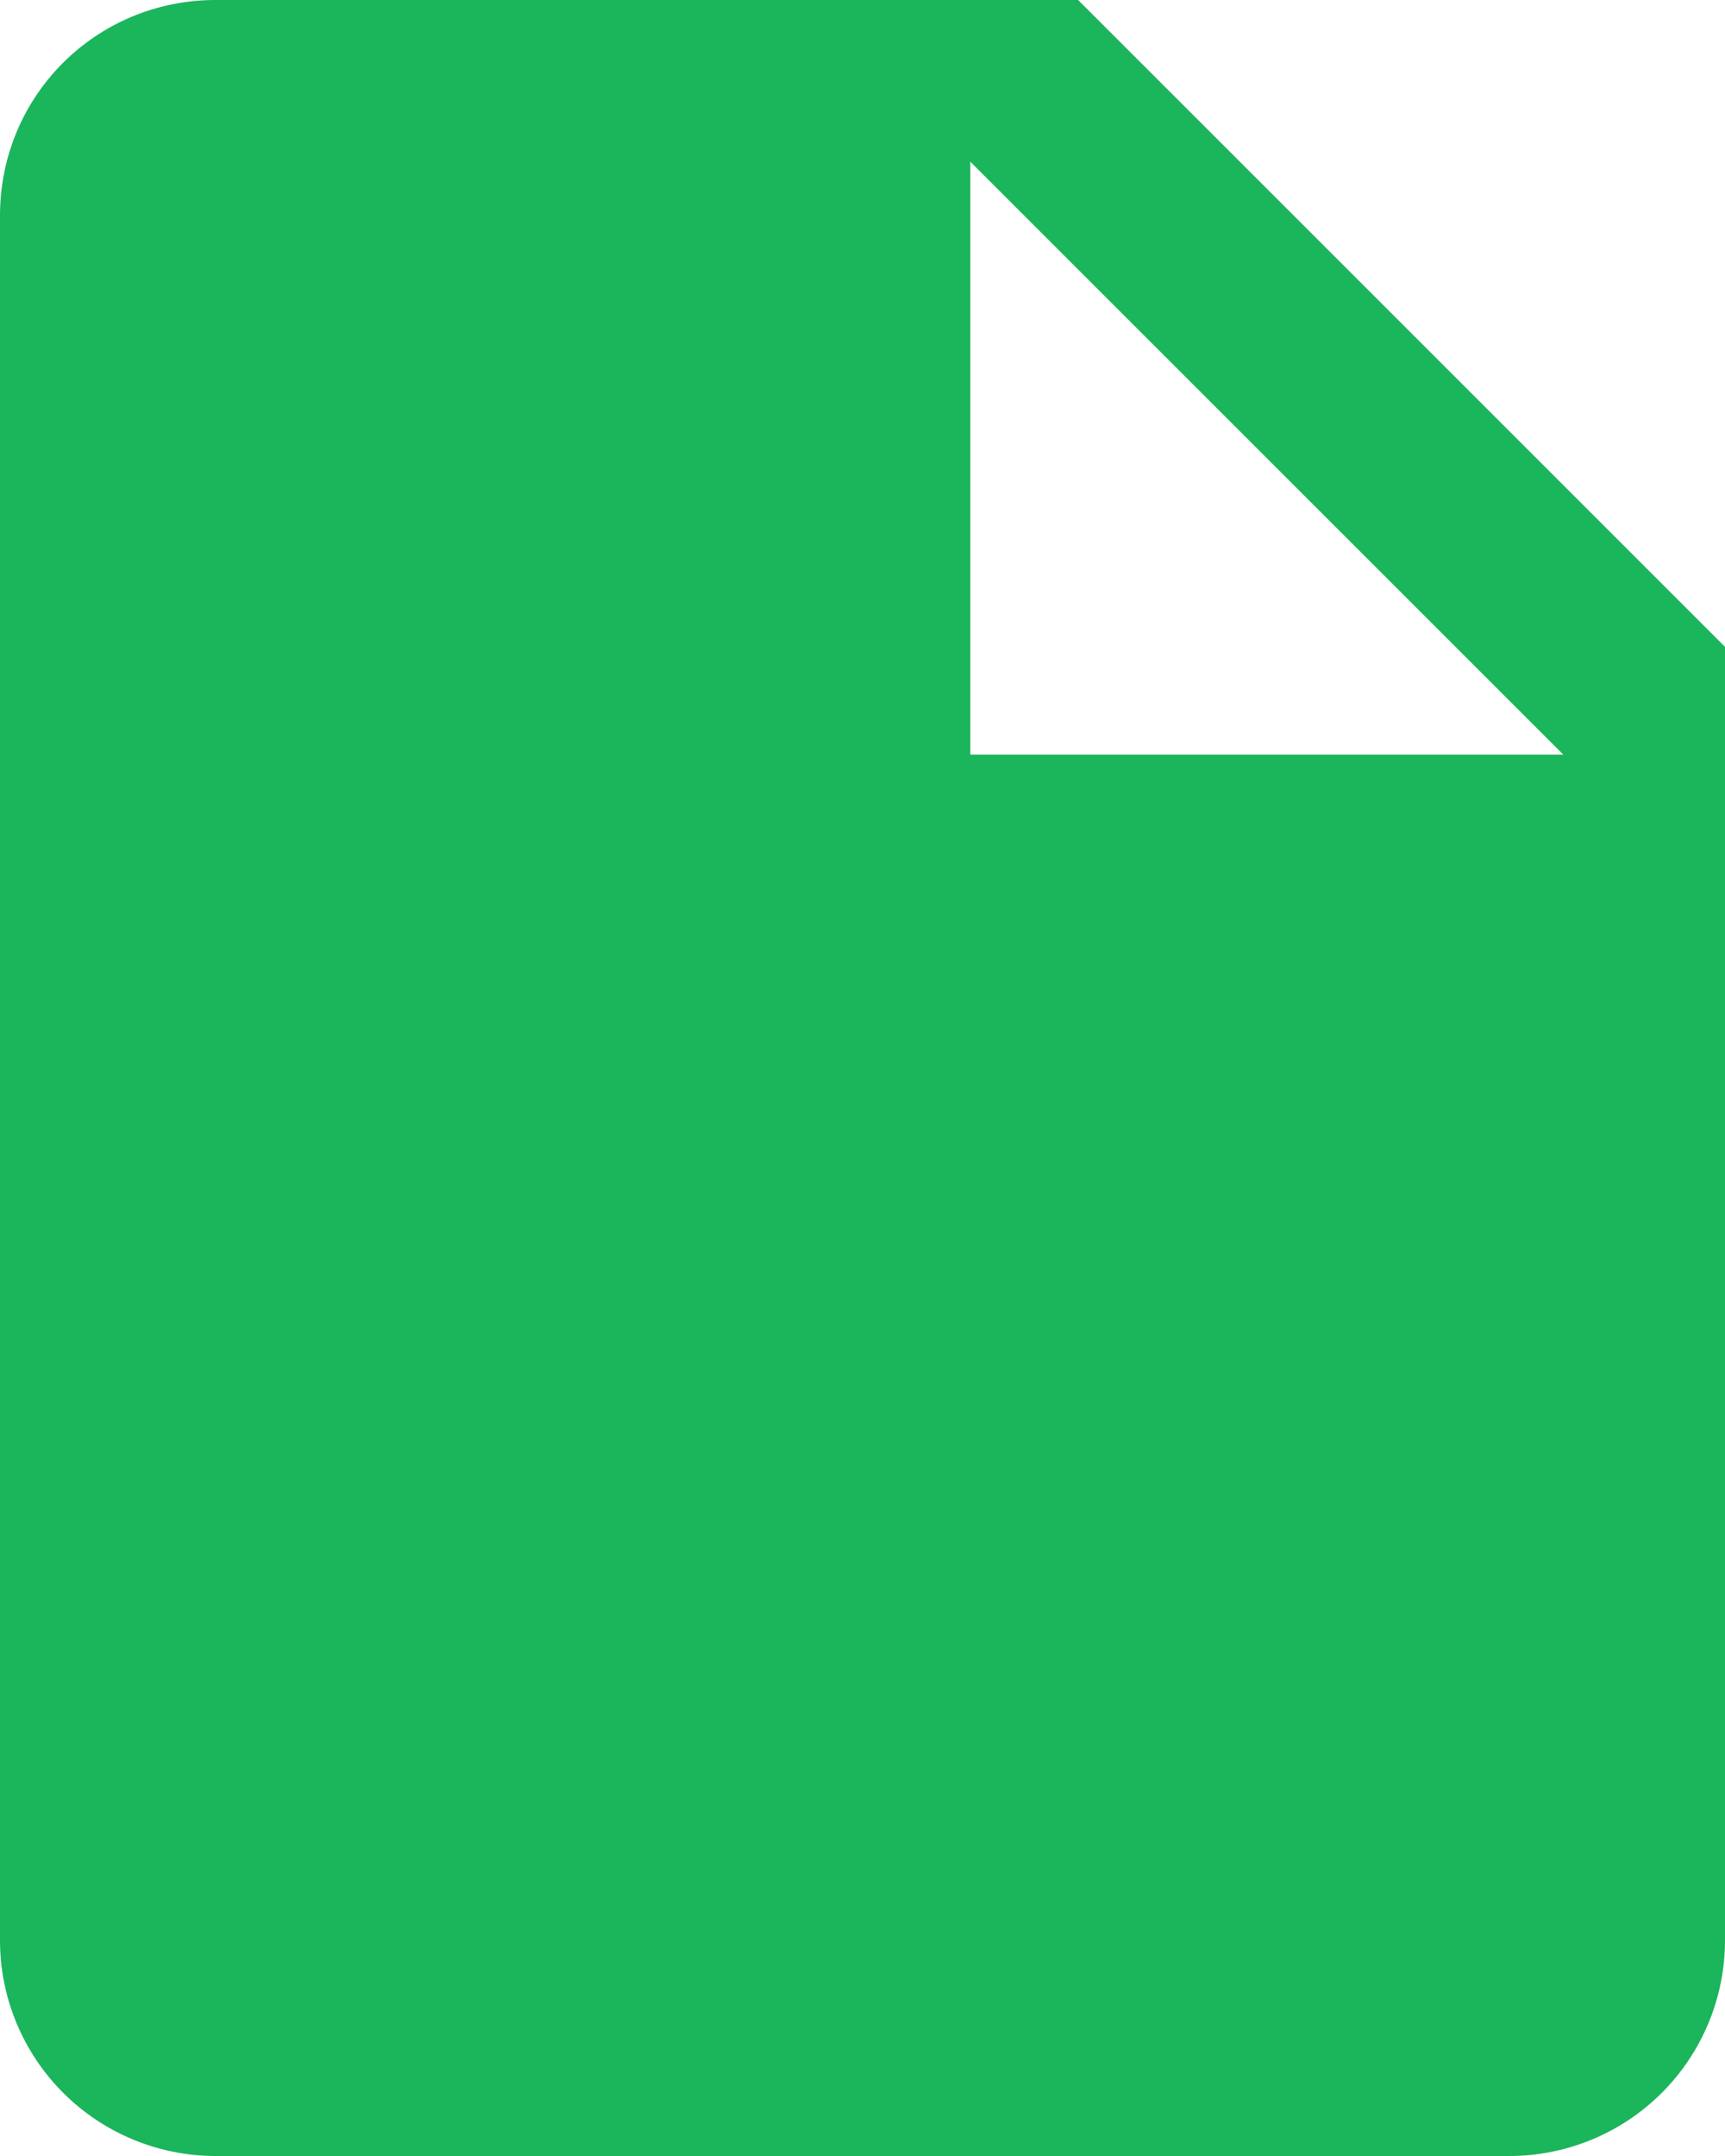 <?xml version="1.0" encoding="UTF-8" standalone="no"?><svg width='16' height='20' viewBox='0 0 16 20' fill='none' xmlns='http://www.w3.org/2000/svg'>
<path d='M9 7V1.5L14.5 7H9ZM2 0C0.89 0 0 0.89 0 2V18C0 18.53 0.211 19.039 0.586 19.414C0.961 19.789 1.47 20 2 20H14C14.53 20 15.039 19.789 15.414 19.414C15.789 19.039 16 18.53 16 18V6L10 0H2Z' fill='#1BB55C'/>
</svg>

